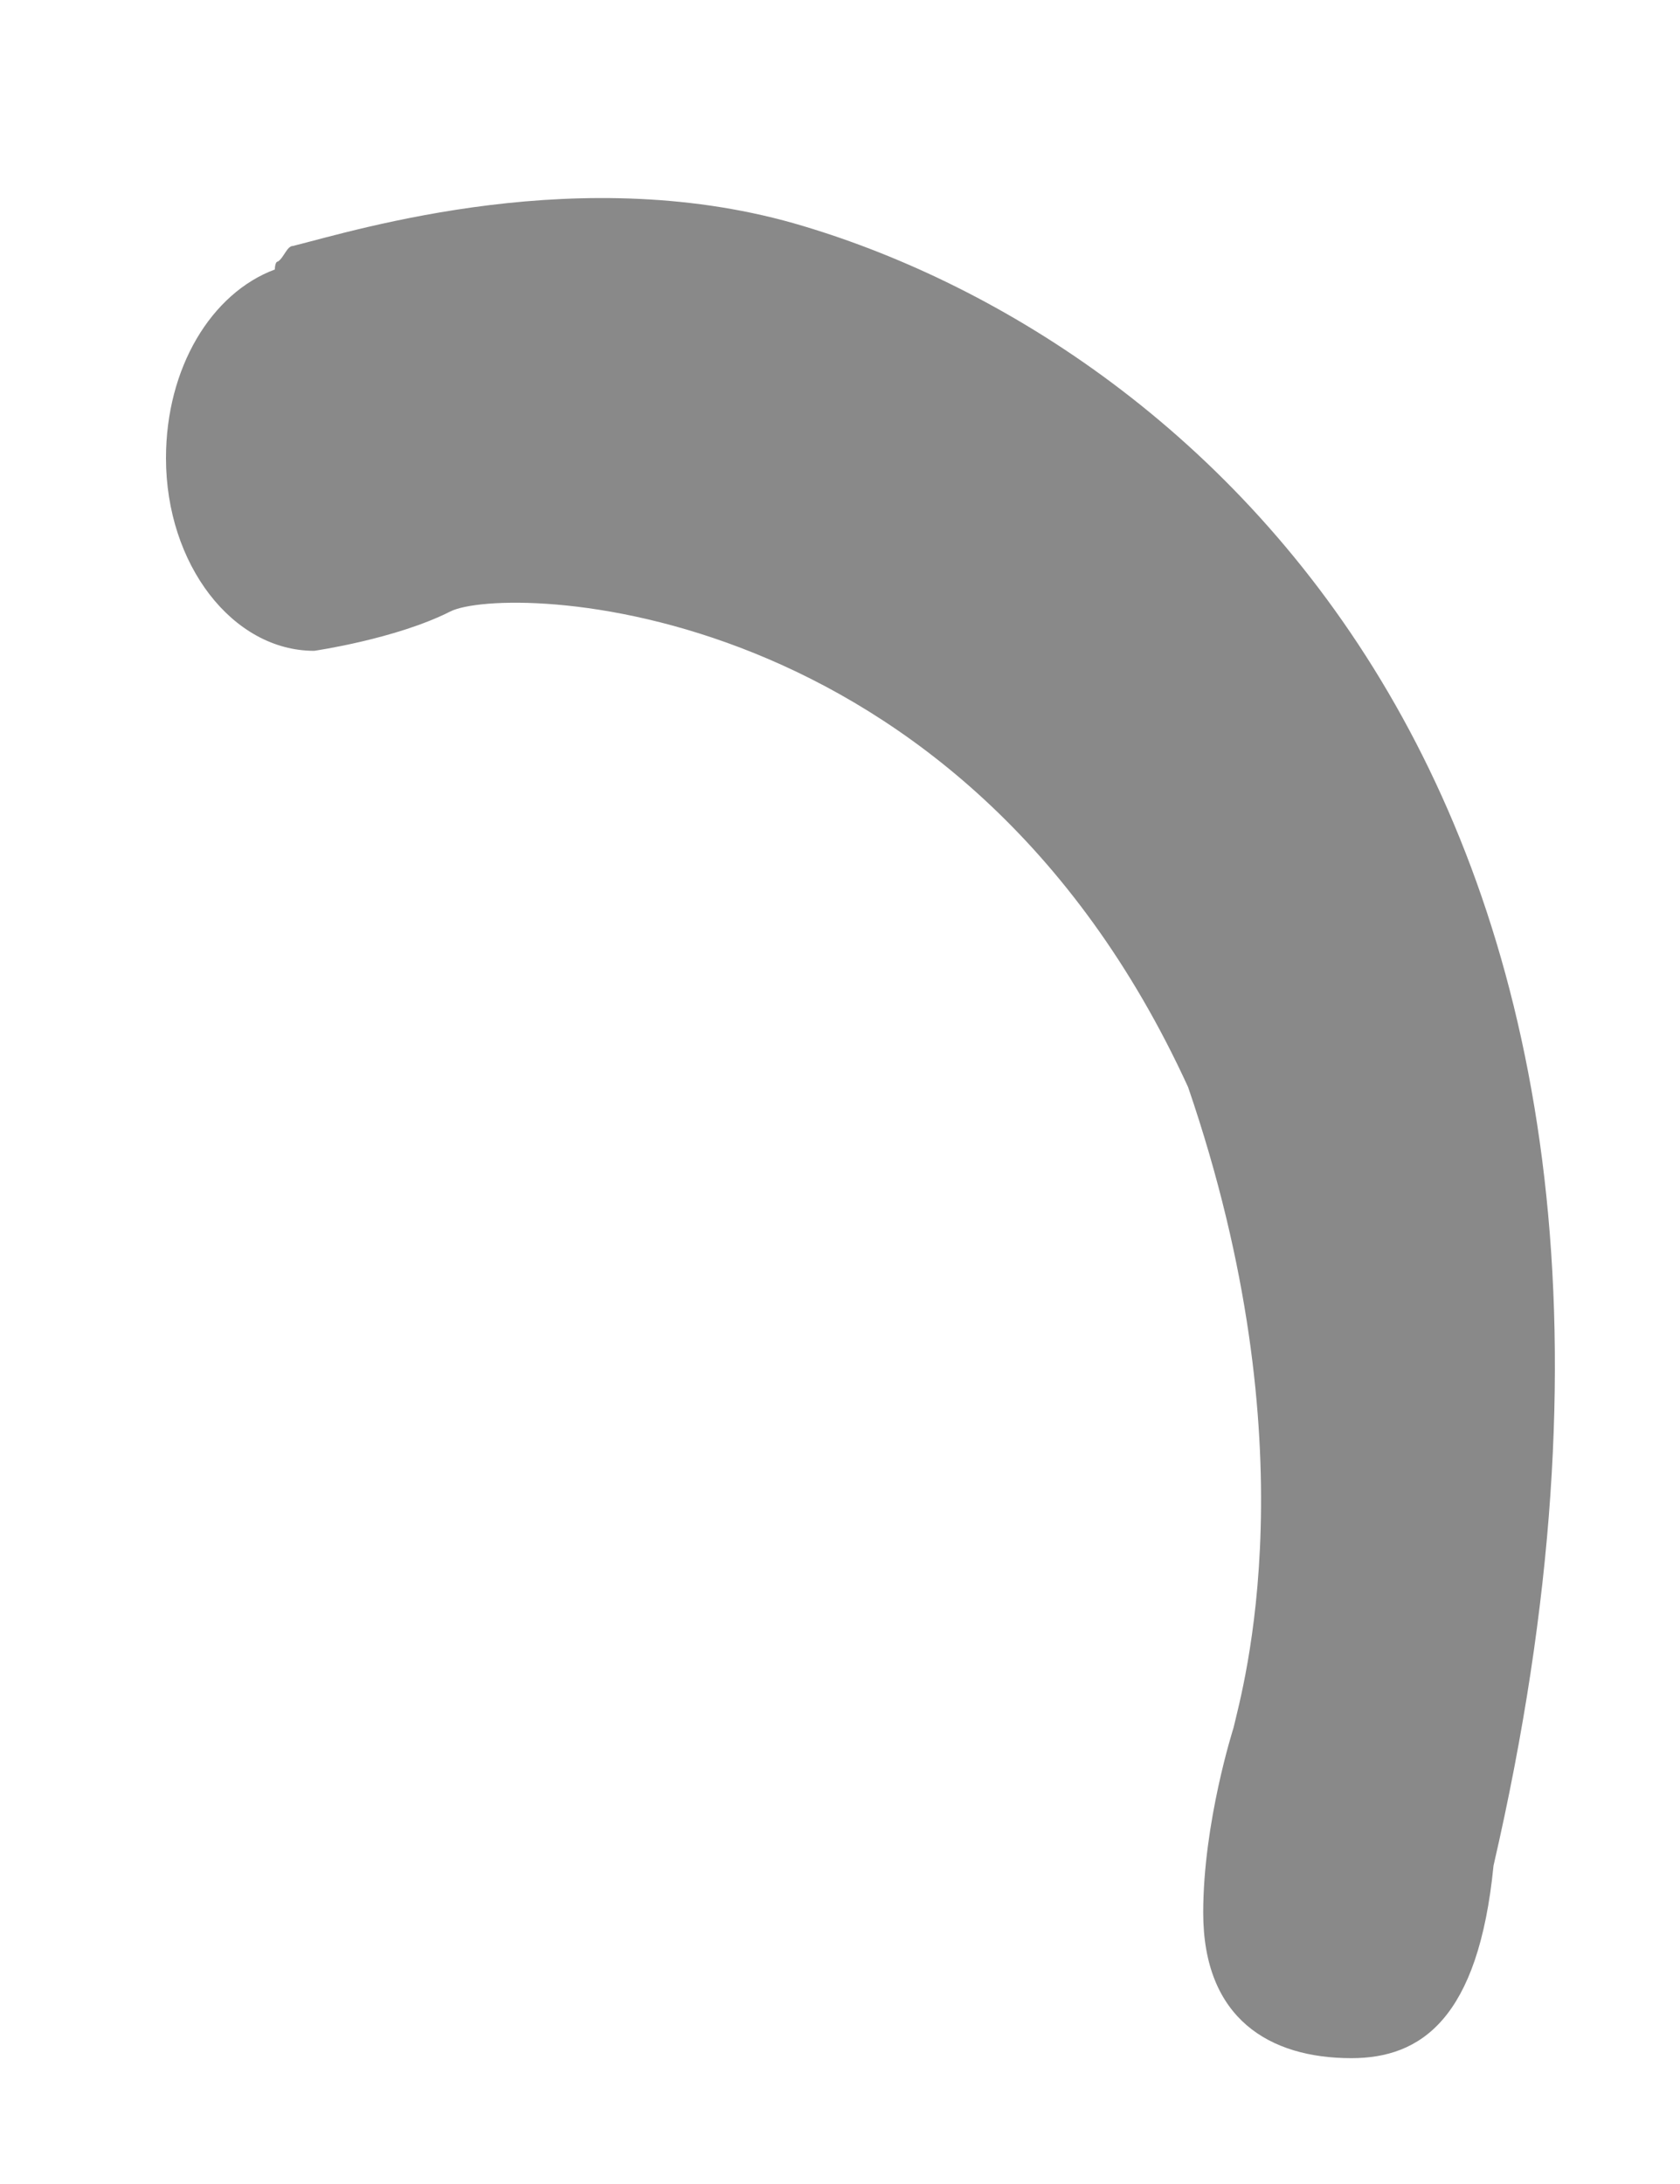 ﻿<?xml version="1.0" encoding="utf-8"?>
<svg version="1.1" xmlns:xlink="http://www.w3.org/1999/xlink" width="10px" height="13px" xmlns="http://www.w3.org/2000/svg">
  <g transform="matrix(1 0 0 1 -435 -838 )">
    <path d="M 4.786 1.347  C 3.472 0.949  2.122 1.37  1.744 1.464  C 1.708 1.464  1.69 1.534  1.654 1.557  C 1.636 1.557  1.636 1.604  1.636 1.604  C 1.258 1.745  0.988 2.189  0.988 2.727  C 0.988 3.359  1.384 3.874  1.87 3.874  C 1.87 3.874  2.356 3.804  2.68 3.64  C 3.004 3.476  5.722 3.523  7.072 6.471  C 7.81 8.624  7.396 10.052  7.342 10.286  C 7.342 10.286  7.162 10.847  7.162 11.385  C 7.162 12.017  7.558 12.251  8.044 12.251  C 8.458 12.251  8.8 12.017  8.89 11.105  C 10.348 4.787  7.126 2.049  4.786 1.347  Z " fill-rule="nonzero" fill="#898989" stroke="none" transform="matrix(1 0 0 1 435 838 )" />
  </g>
</svg>